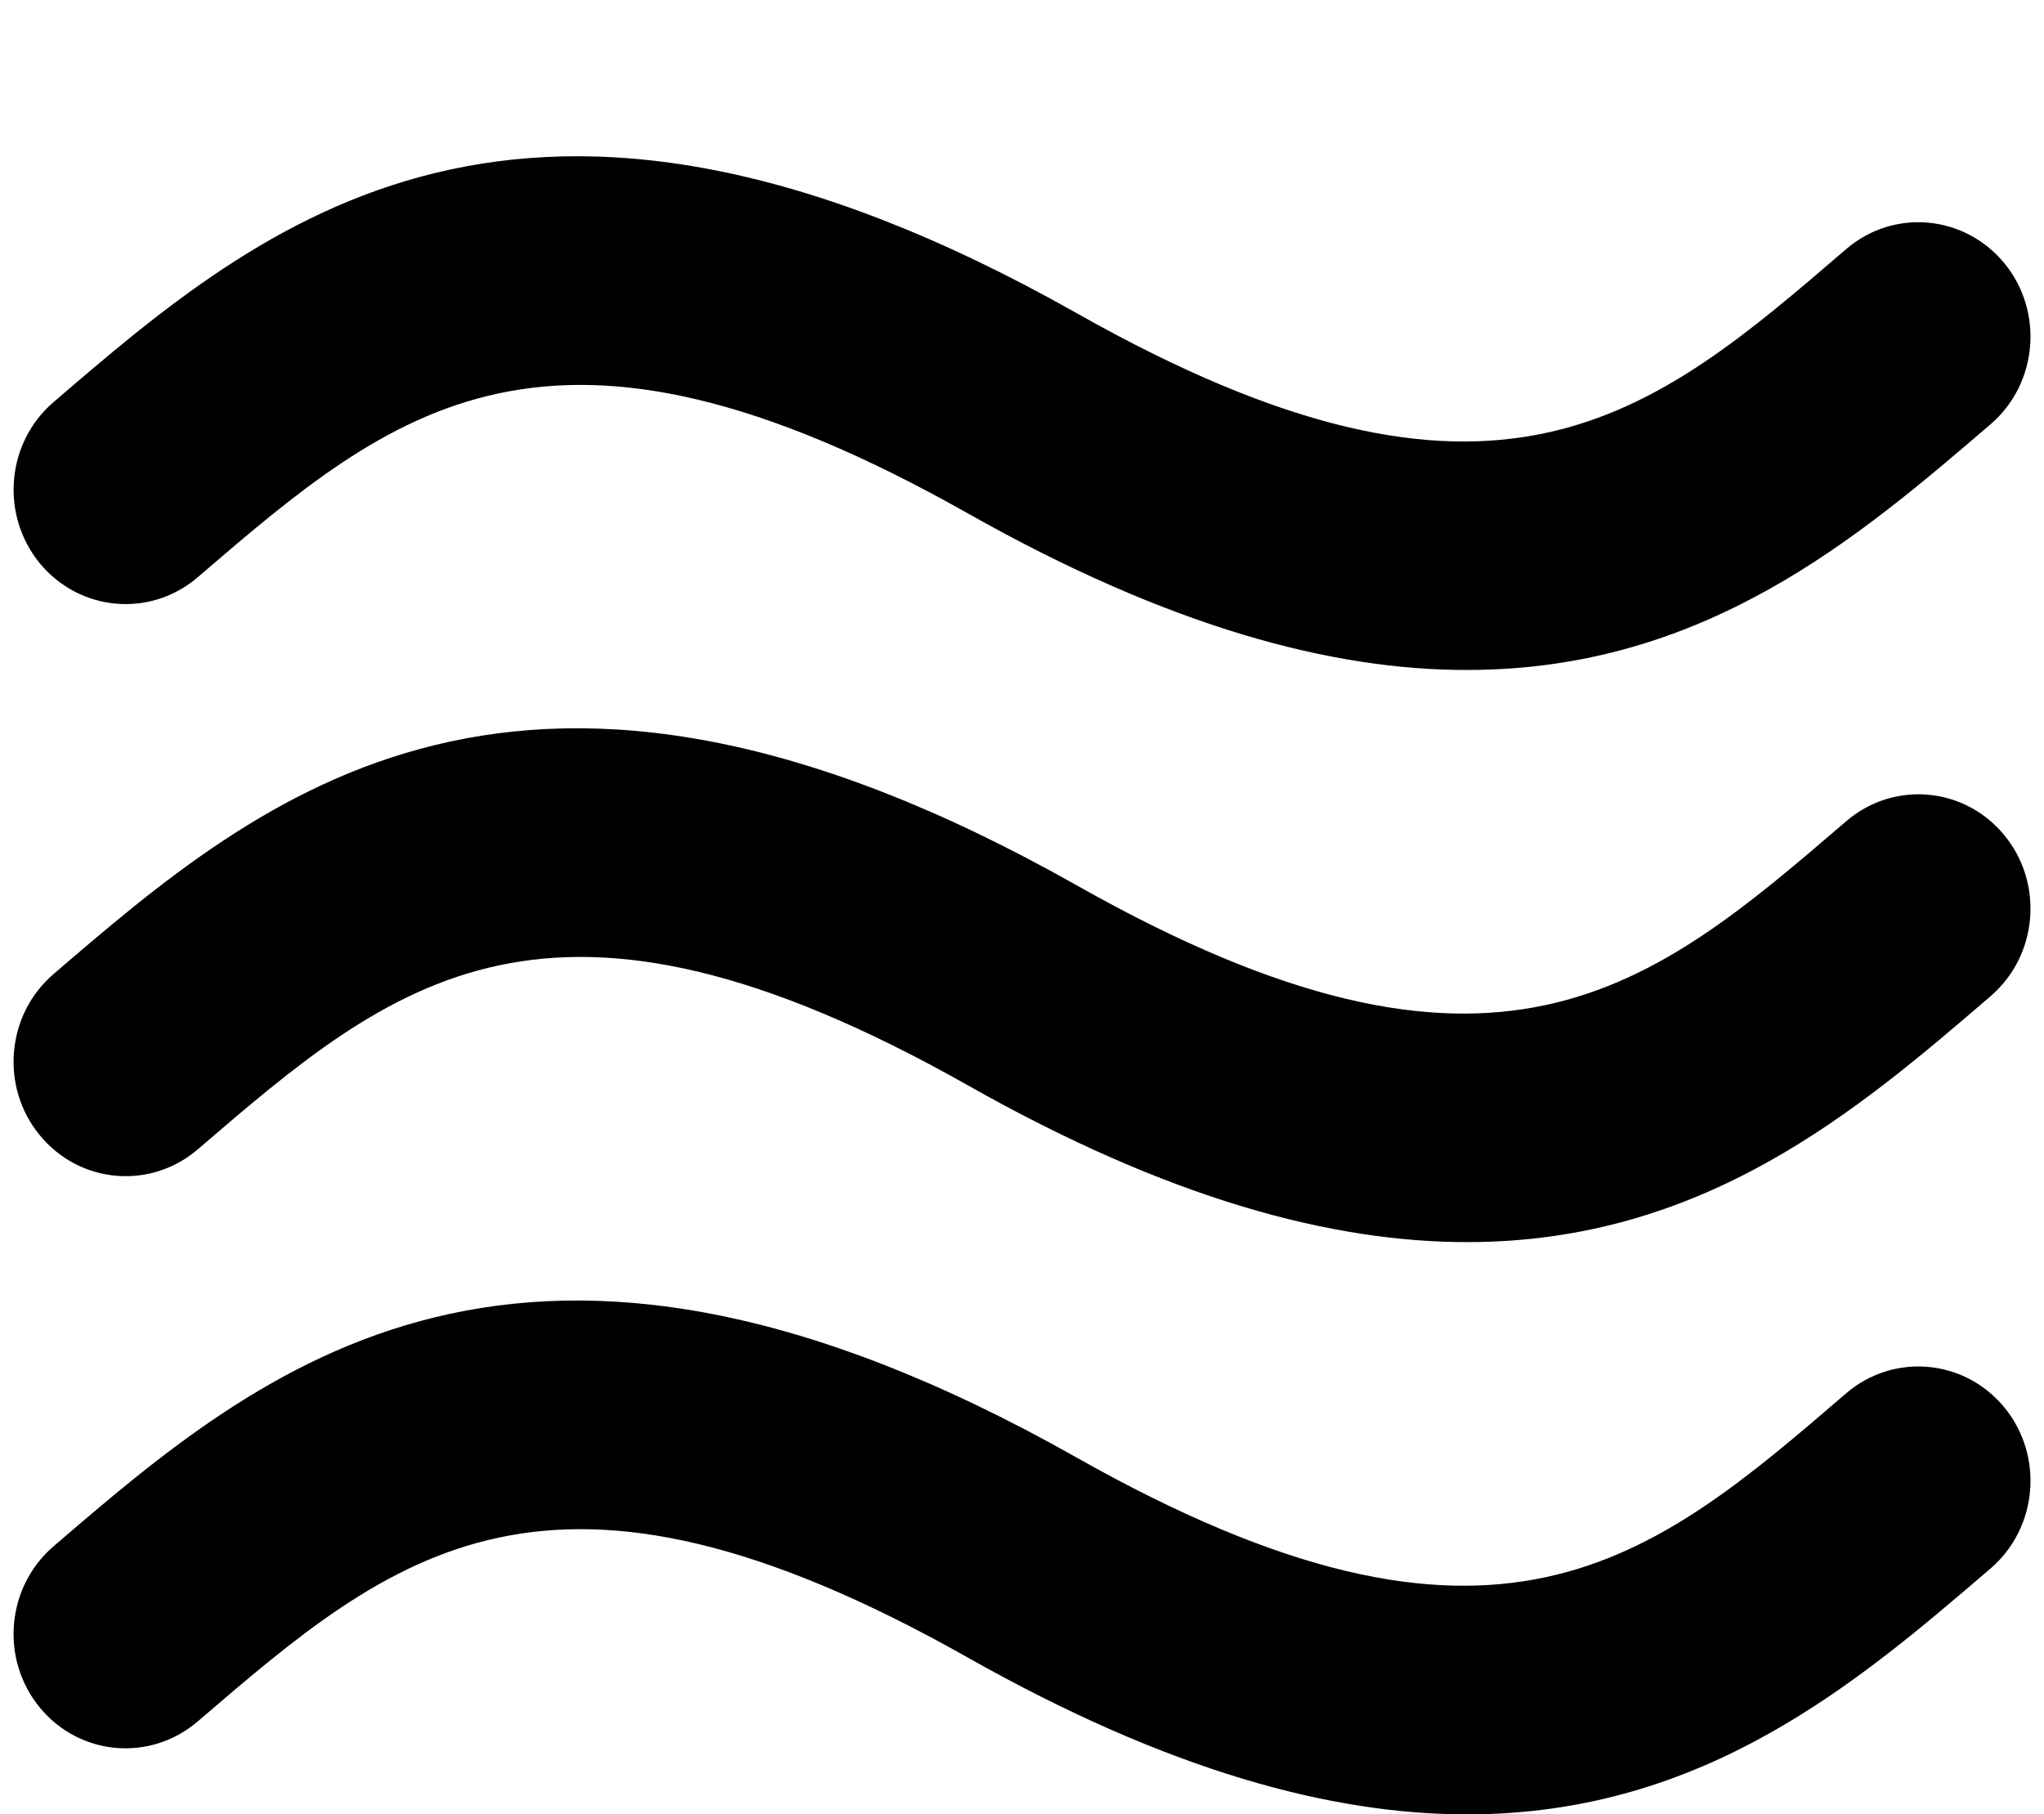 <svg xmlns="http://www.w3.org/2000/svg" viewBox="0 0 933.989 829.185"><path d="M90.367 263.783c89.446-76.8 160.102-137.523 351.846-29.184 92.11 52.019 166.4 71.68 228.198 71.578 108.288 0 178.483-60.211 239.155-112.282 21.658-18.586 24.422-51.61 6.246-73.677-18.278-22.118-50.534-24.986-72.192-6.4-89.395 76.902-160.102 137.626-351.846 29.184C238.436 0 119.755 101.888 24.42 183.808 2.814 202.394.05 235.315 18.225 257.485c18.227 22.016 50.483 24.934 72.141 6.298zm753.255 111.514c-89.395 76.8-160.102 137.626-351.846 29.184-253.338-143.104-372.019-41.165-467.354 40.704C2.816 463.77 0 496.795 18.227 518.862c18.176 22.118 50.483 24.986 72.141 6.4 89.446-76.851 160.102-137.574 351.846-29.286 92.11 52.122 166.4 71.68 228.198 71.68 108.288 0 178.483-60.211 239.155-112.384 21.658-18.586 24.422-51.61 6.246-73.626-18.227-22.17-50.534-24.934-72.192-6.35zm0 261.427C754.227 713.626 683.52 774.35 491.776 666.01c-253.338-143.104-372.019-41.216-467.354 40.704C2.816 725.3 0 758.324 18.227 780.39c18.176 22.118 50.483 24.883 72.141 6.298 89.446-76.8 160.102-137.472 351.846-29.184 92.11 52.019 166.4 71.68 228.198 71.68 108.288 0 178.483-60.314 239.155-112.384 21.658-18.586 24.422-51.61 6.246-73.677-18.227-22.118-50.534-24.934-72.192-6.4z"/></svg>